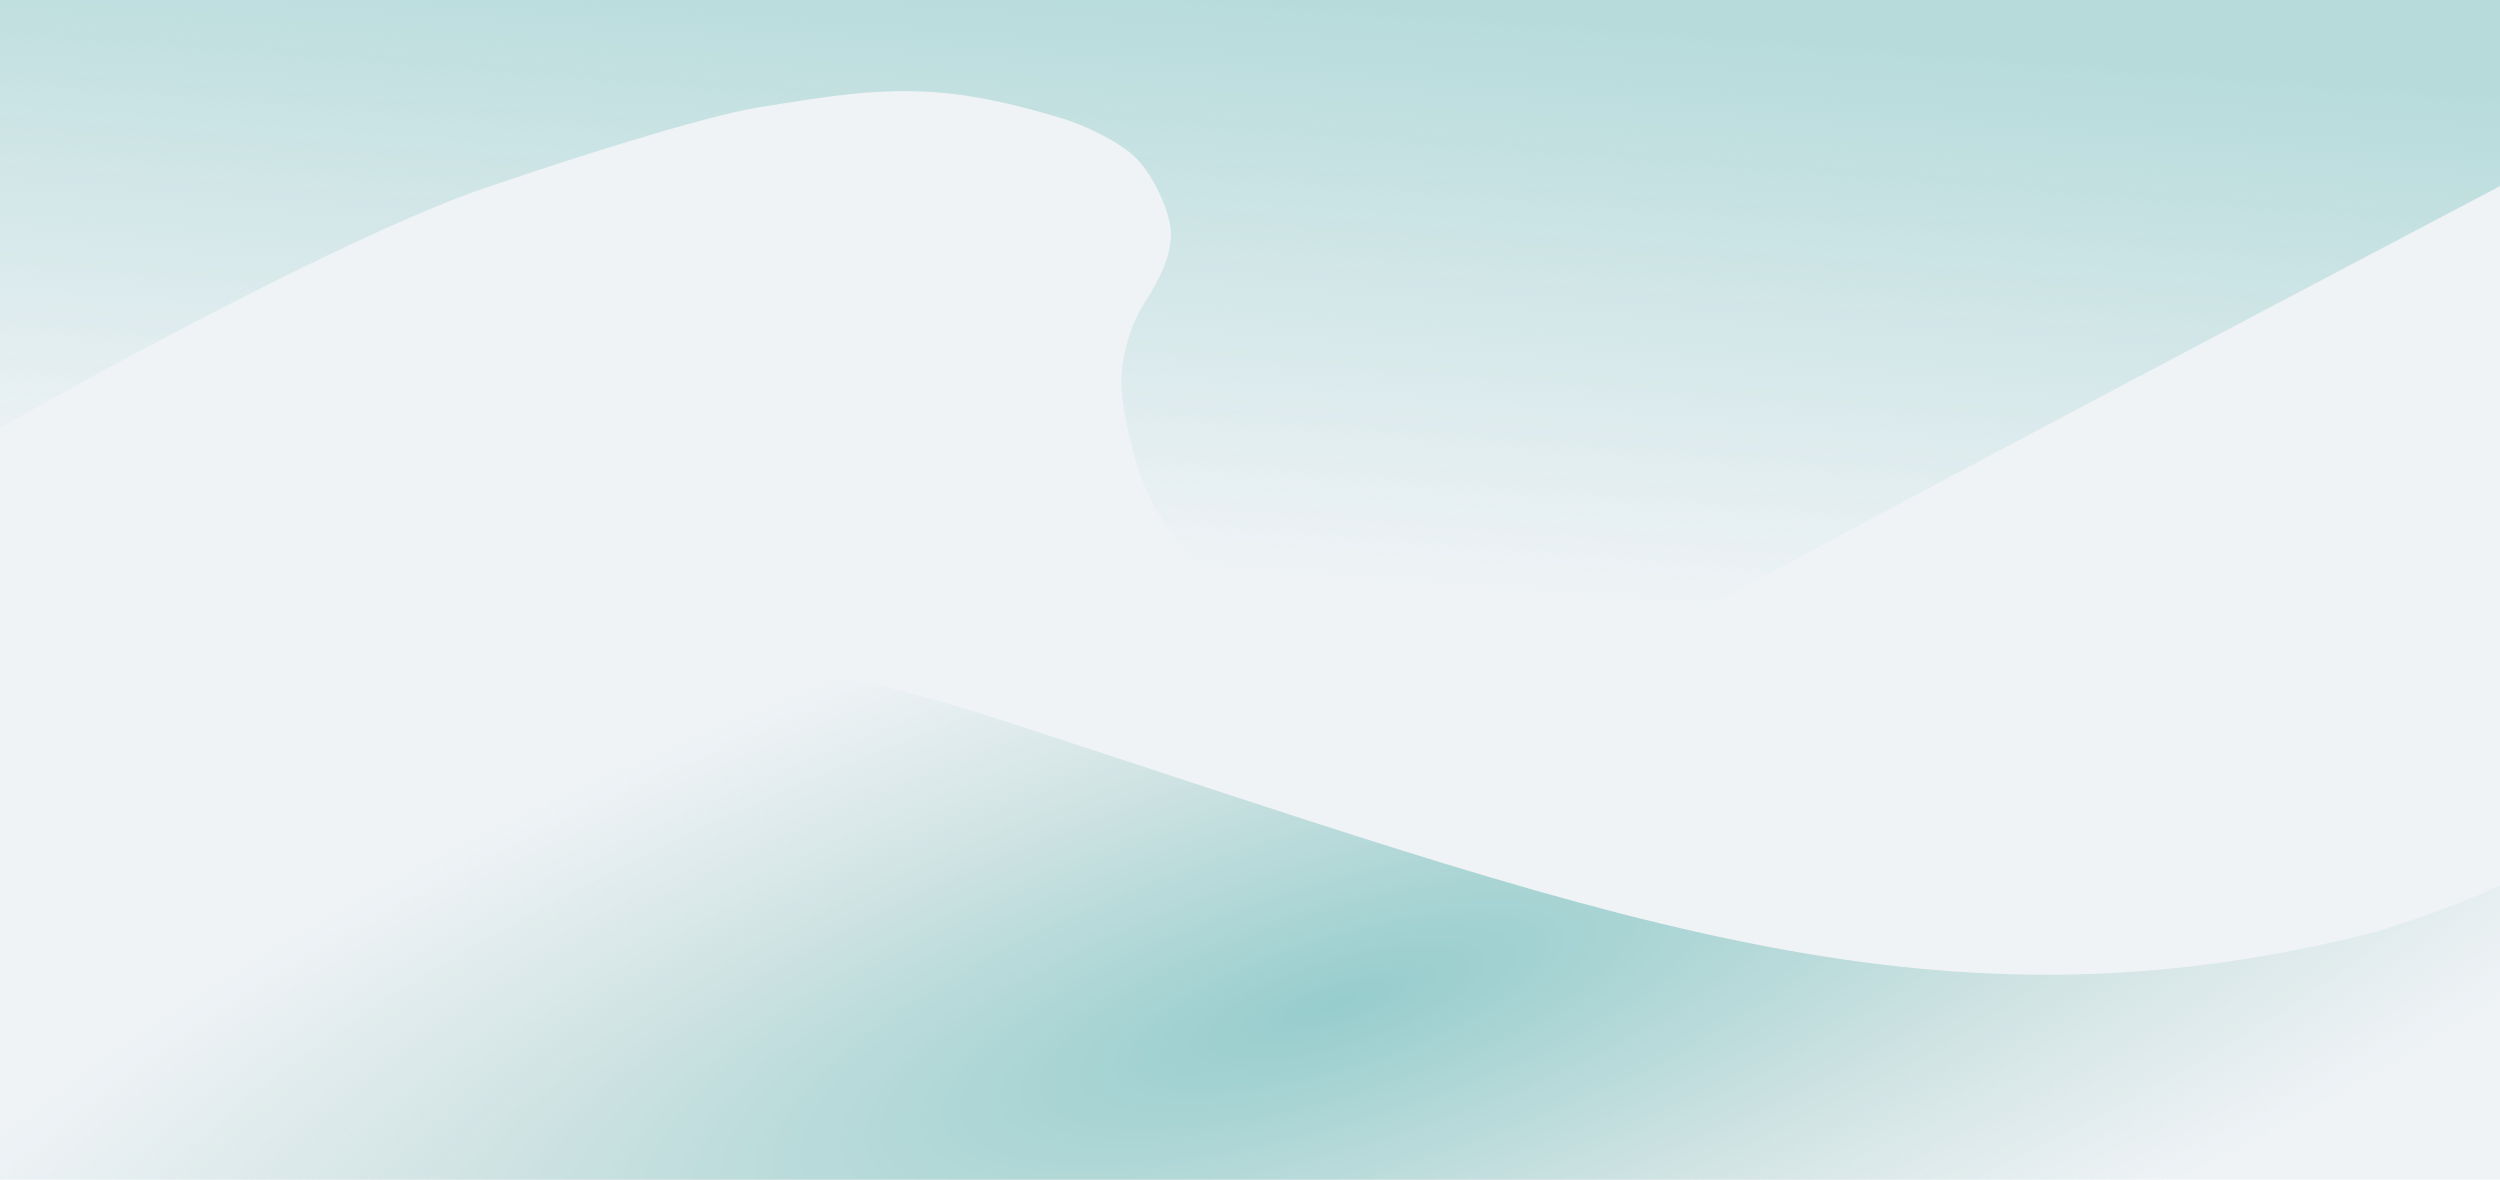 <svg width="1920" height="906" viewBox="0 0 1920 906" fill="none" xmlns="http://www.w3.org/2000/svg">
<rect x="-92" y="-78" width="2145" height="1527" fill="#EFF3F6"/>
<path d="M582.884 82.408C538.707 89.482 429.13 125.014 379.864 141.895C285.014 172.272 86.434 279.422 -1 329.2V-2H1922V141.895C1735.49 239.969 1355.01 440.779 1325.12 459.429C1287.77 482.742 1224.43 497.212 1174.08 504.447C1123.73 511.682 1066.07 502.839 1007.6 486.761C949.131 470.684 910.151 426.47 891.473 397.53C872.796 368.59 863.051 321.161 861.427 299.456C859.802 277.752 867.639 250.962 877.5 235C883.392 225.462 902 198.5 899 175C897.017 159.468 885.789 135.5 873.608 122.5C861.427 109.5 832.5 96 816.762 91.251C792.473 83.92 750.984 71.957 709.568 70.35C668.211 68.744 638.191 73.552 583.12 82.37L582.884 82.408Z" fill="url(#paint0_linear_385_2153)"/>
<path d="M766.117 552.1C399.351 433.015 72.553 518.025 -45 575.415V1405.78C240.654 1280.24 353.505 1274.86 545.705 1269.48C737.904 1264.1 921.287 1274.86 1072.93 1321.49C1224.57 1368.12 1385.03 1409.37 1577.23 1405.78C1730.99 1402.91 1885.81 1348.39 1944 1321.49V668.674C1901.68 689.28 1878.76 698.247 1825.86 715.304C1478.49 804.976 1224.57 700.956 766.117 552.1Z" fill="url(#paint1_radial_385_2153)"/>
<defs>
<linearGradient id="paint0_linear_385_2153" x1="960.5" y1="-2" x2="926.5" y2="437.5" gradientUnits="userSpaceOnUse">
<stop stop-color="#B7DBDB"/>
<stop offset="1" stop-color="#B7DBDB" stop-opacity="0"/>
</linearGradient>
<radialGradient id="paint1_radial_385_2153" cx="0" cy="0" r="1" gradientUnits="userSpaceOnUse" gradientTransform="translate(1027 770.5) rotate(162.94) scale(1218.62 364.18)">
<stop stop-color="#97CDCD"/>
<stop offset="0.595" stop-color="#D2E4E4"/>
<stop offset="1" stop-color="#D2E4E4" stop-opacity="0"/>
</radialGradient>
</defs>
</svg>
